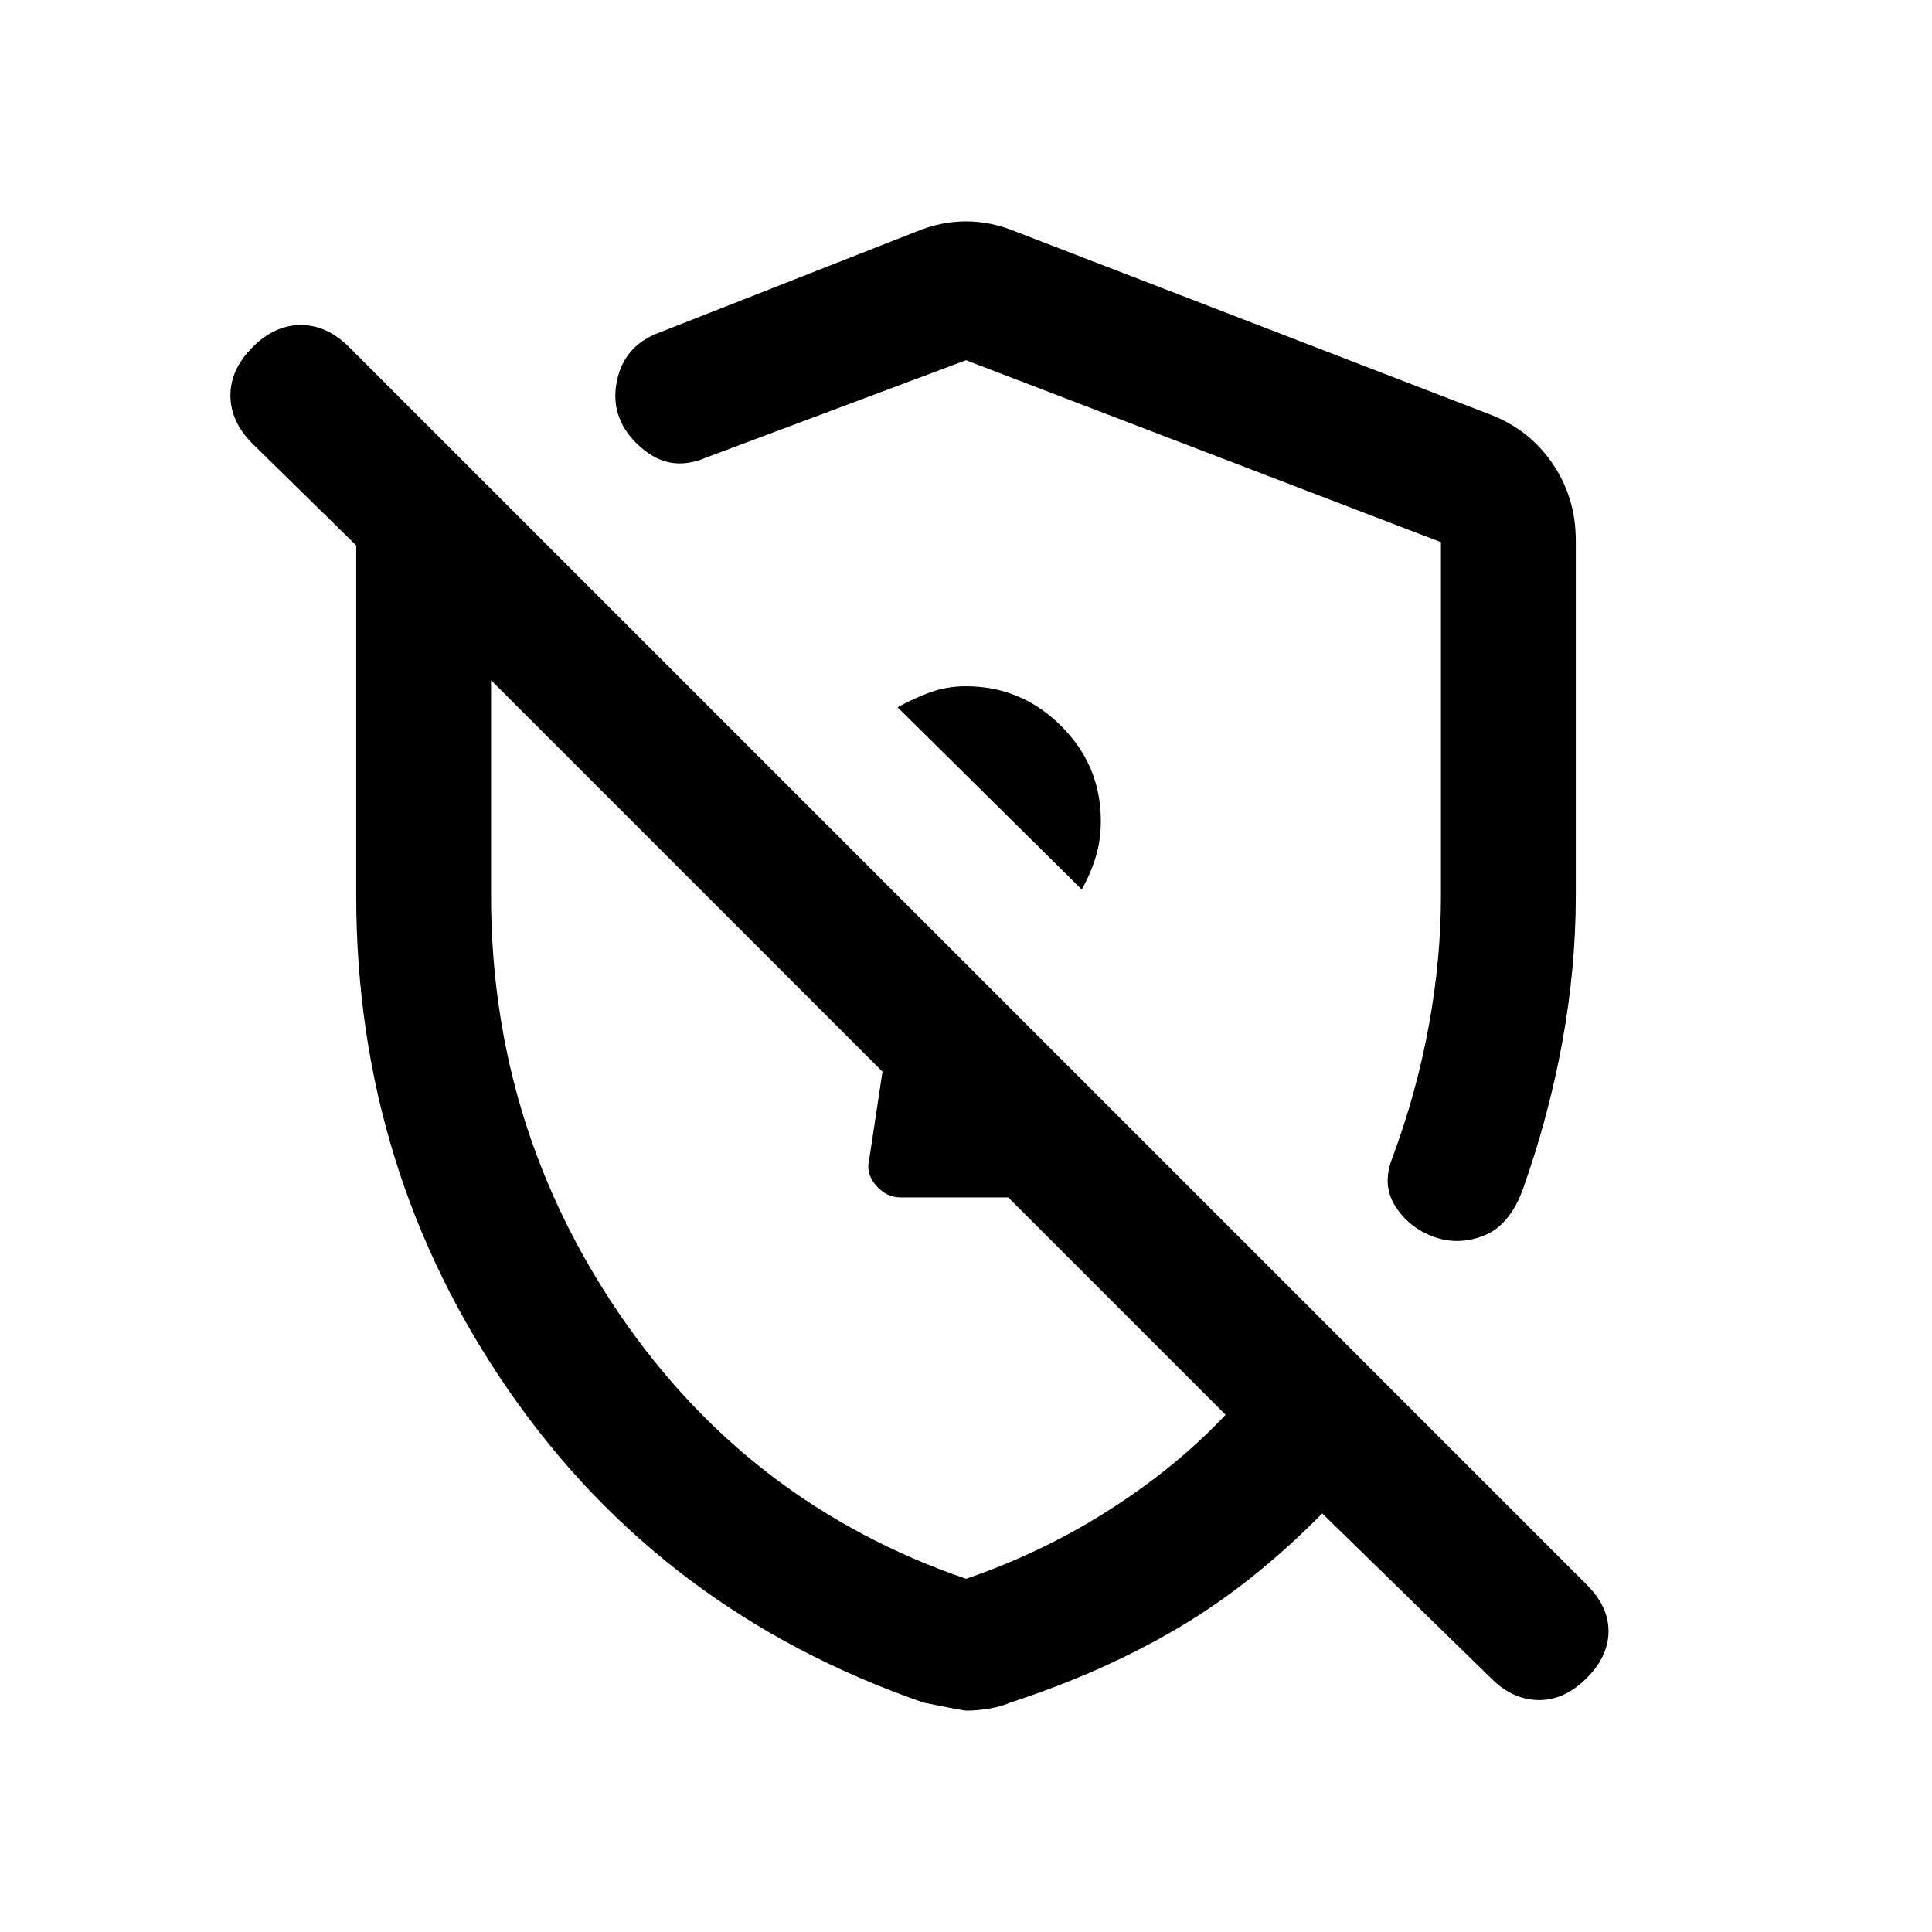 <svg xmlns="http://www.w3.org/2000/svg" height="20" viewBox="0 -960 960 960" width="20"><path d="M783-691.5V-515q0 36-6.75 73.01-6.75 37.01-19.75 73.49-6.53 17.46-19.22 22.48-12.69 5.02-24.99.52-12.29-4.5-19.04-15.25T692-385q12-32.5 18-65.5t6-64.47V-690.6L480-781l-129.5 48.5q-9.5 4-18 2.25T316-740q-13-13-9.5-30.5t20.5-24L455.5-845q12.25-5 24.5-5t24.5 5l236 91q19.45 7.45 30.98 24.39Q783-712.67 783-691.5ZM480.14-110q-1.64 0-21.24-4Q329-159 253-268.75T177-515v-174l-51.5-50.5q-11-11-11-24t11-24q11-11 24-11t24 11l615 615q11 11 10.75 23.5T788-125.75q-11 10.75-23.75 10.5T741-126l-84-82q-34.41 35-71.71 57Q548-129 502-114q-4.5 2-10.5 3t-11.36 1Zm57.38-408q4.48-8 6.98-16.29t2.5-17.78q0-27.61-19.78-47.27Q507.44-619 479.95-619q-9.45 0-17.7 3T446-608.57L537.52-518Zm-99.02 90.5Zm41-148Zm.5 400q38-13 71.25-34.25T609-257L501-365h-53.34q-7.31 0-12.49-6.09-5.17-6.1-3.17-13.41l6.5-43L244-622v107q0 114.74 64.25 208.62Q372.5-212.5 480-175.5Z"/></svg>